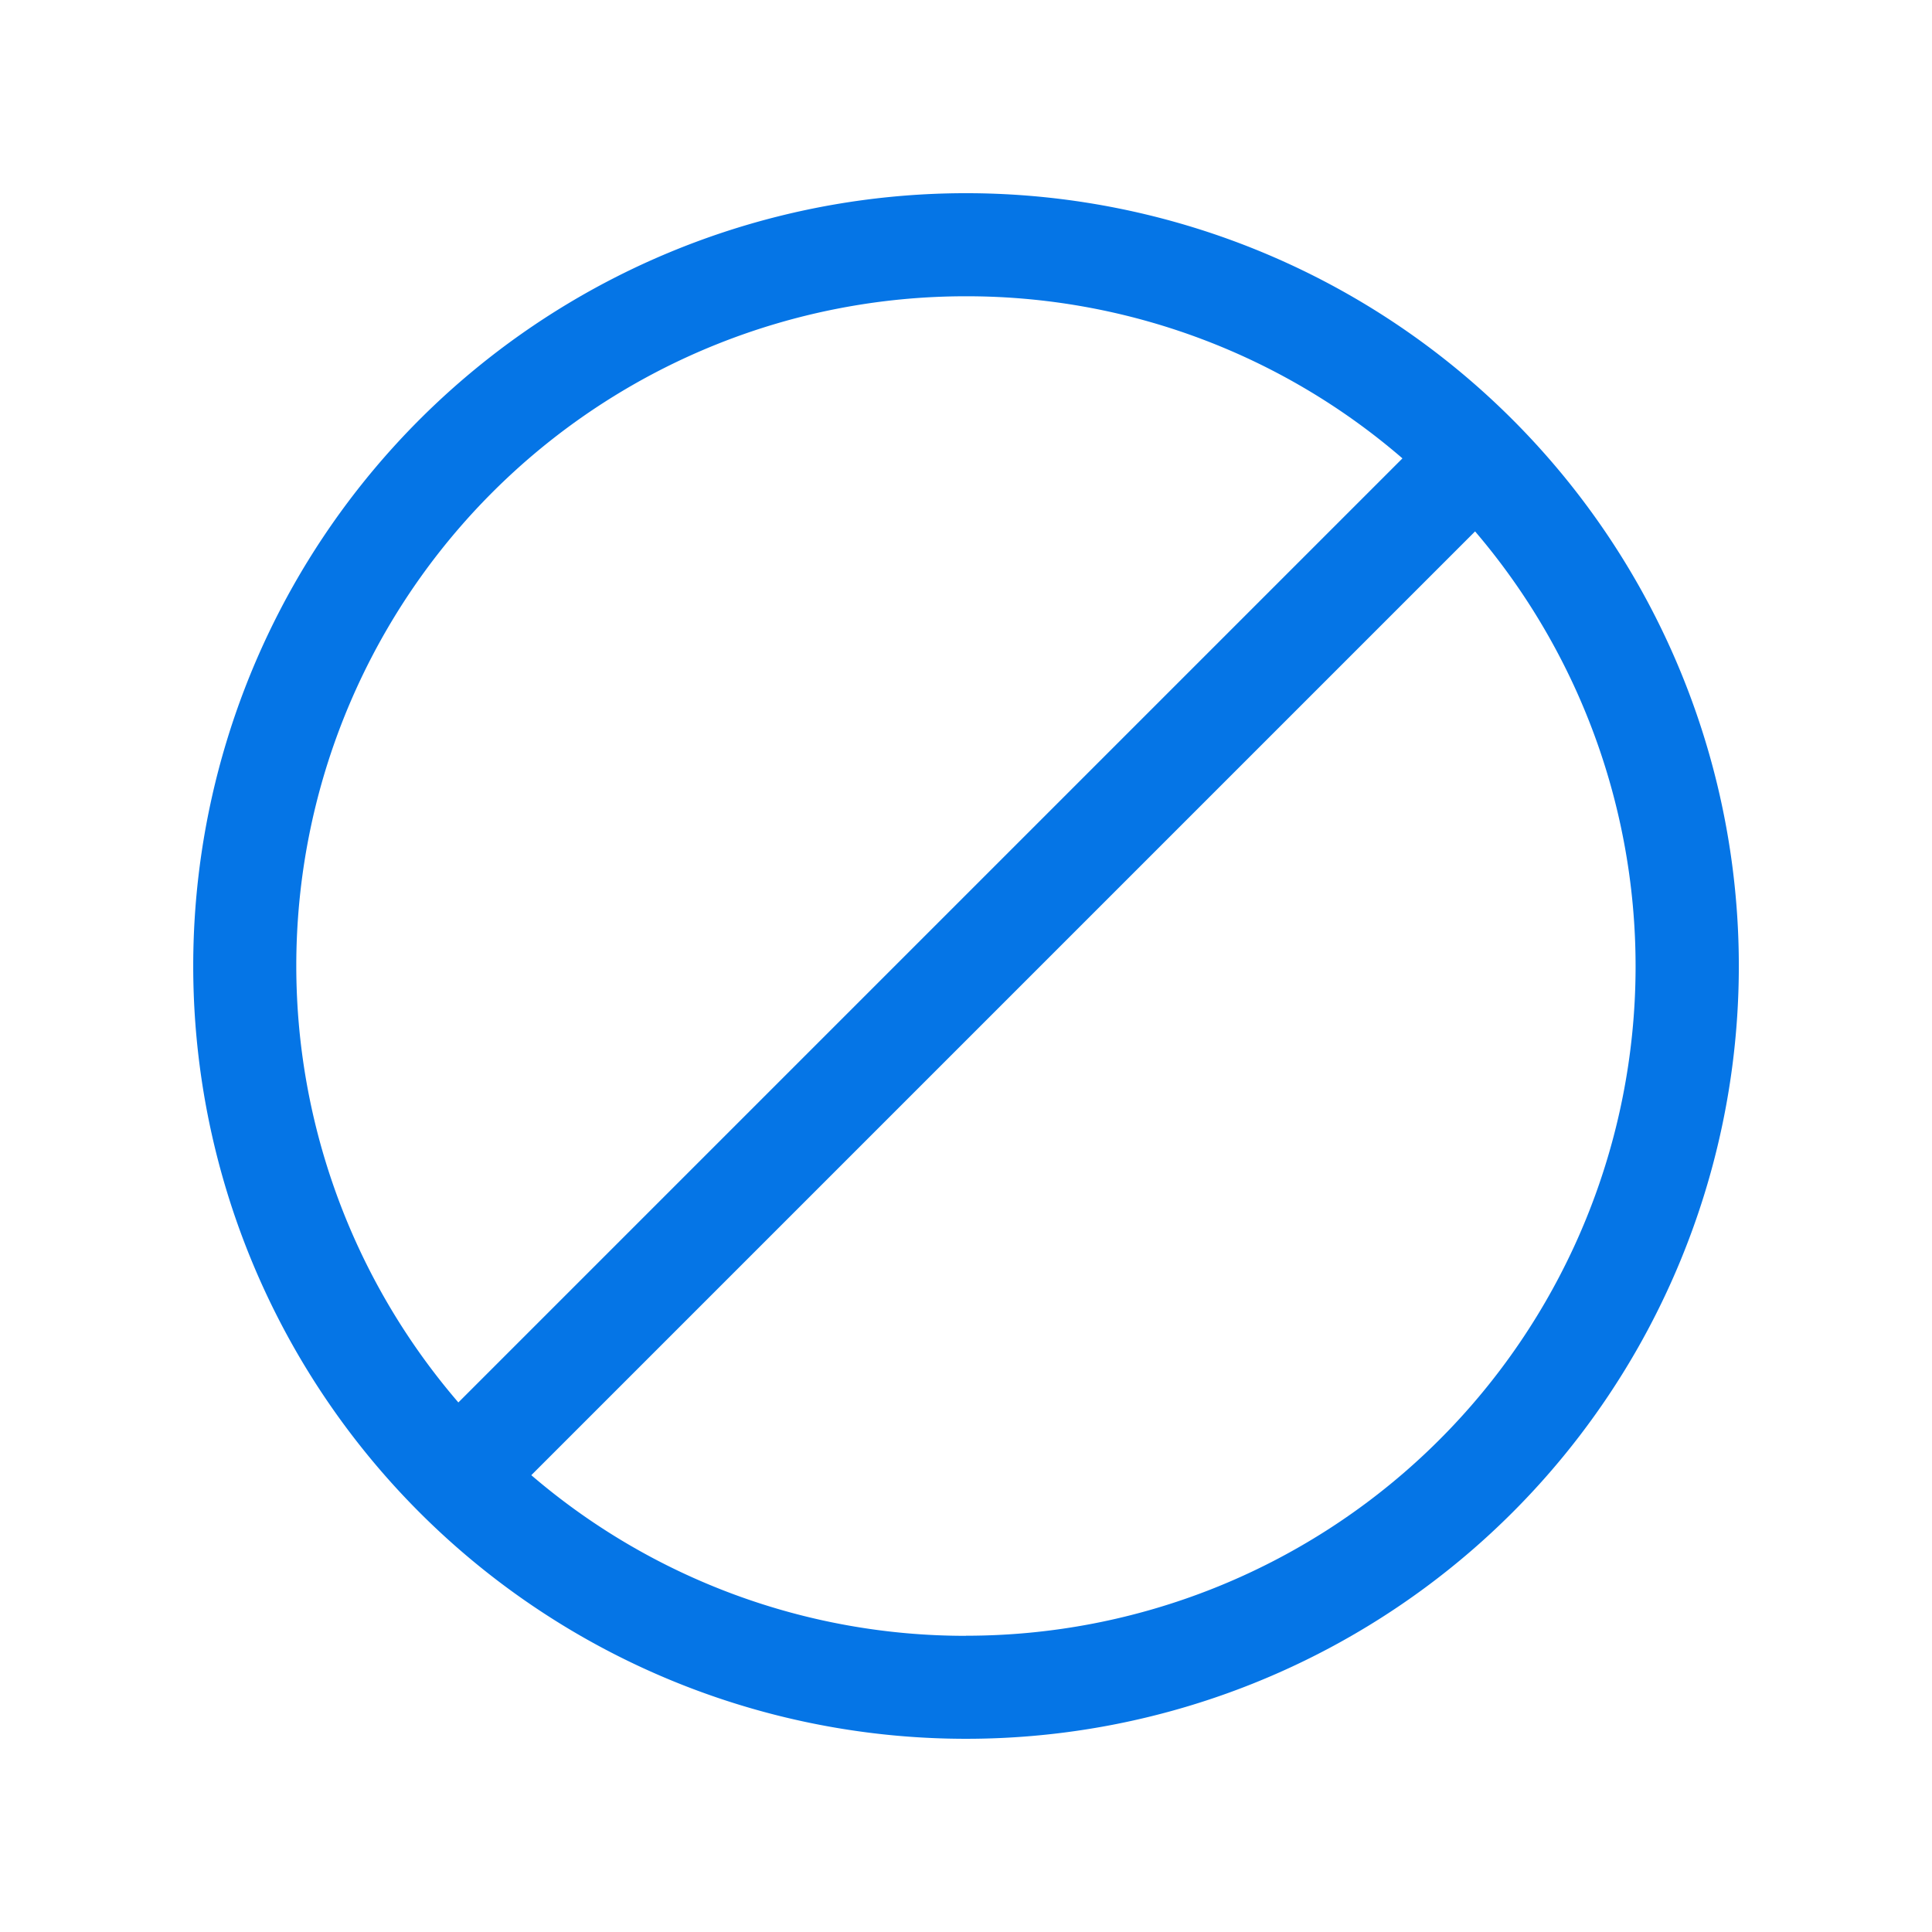 <svg xmlns="http://www.w3.org/2000/svg" width="20" height="20" viewBox="0 0 20 20">
  <g id="그룹_11" data-name="그룹 11" transform="translate(-20 -420)">
    <path id="ban" d="M14.782,3.468a8,8,0,1,0,0,11.314,8,8,0,0,0,0-11.314ZM9.125,2.192A6.9,6.9,0,0,1,13.643,3.87L3.87,13.643A6.93,6.93,0,0,1,9.125,2.192Zm0,13.867a6.9,6.9,0,0,1-4.5-1.663l9.77-9.77A6.93,6.93,0,0,1,9.125,16.058Z" transform="translate(20.875 420.875)" fill="#0575e6"/>
    <rect id="사각형_1029" data-name="사각형 1029" width="20" height="20" transform="translate(20 420)" fill="none" opacity="0.5"/>
  </g>
</svg>
